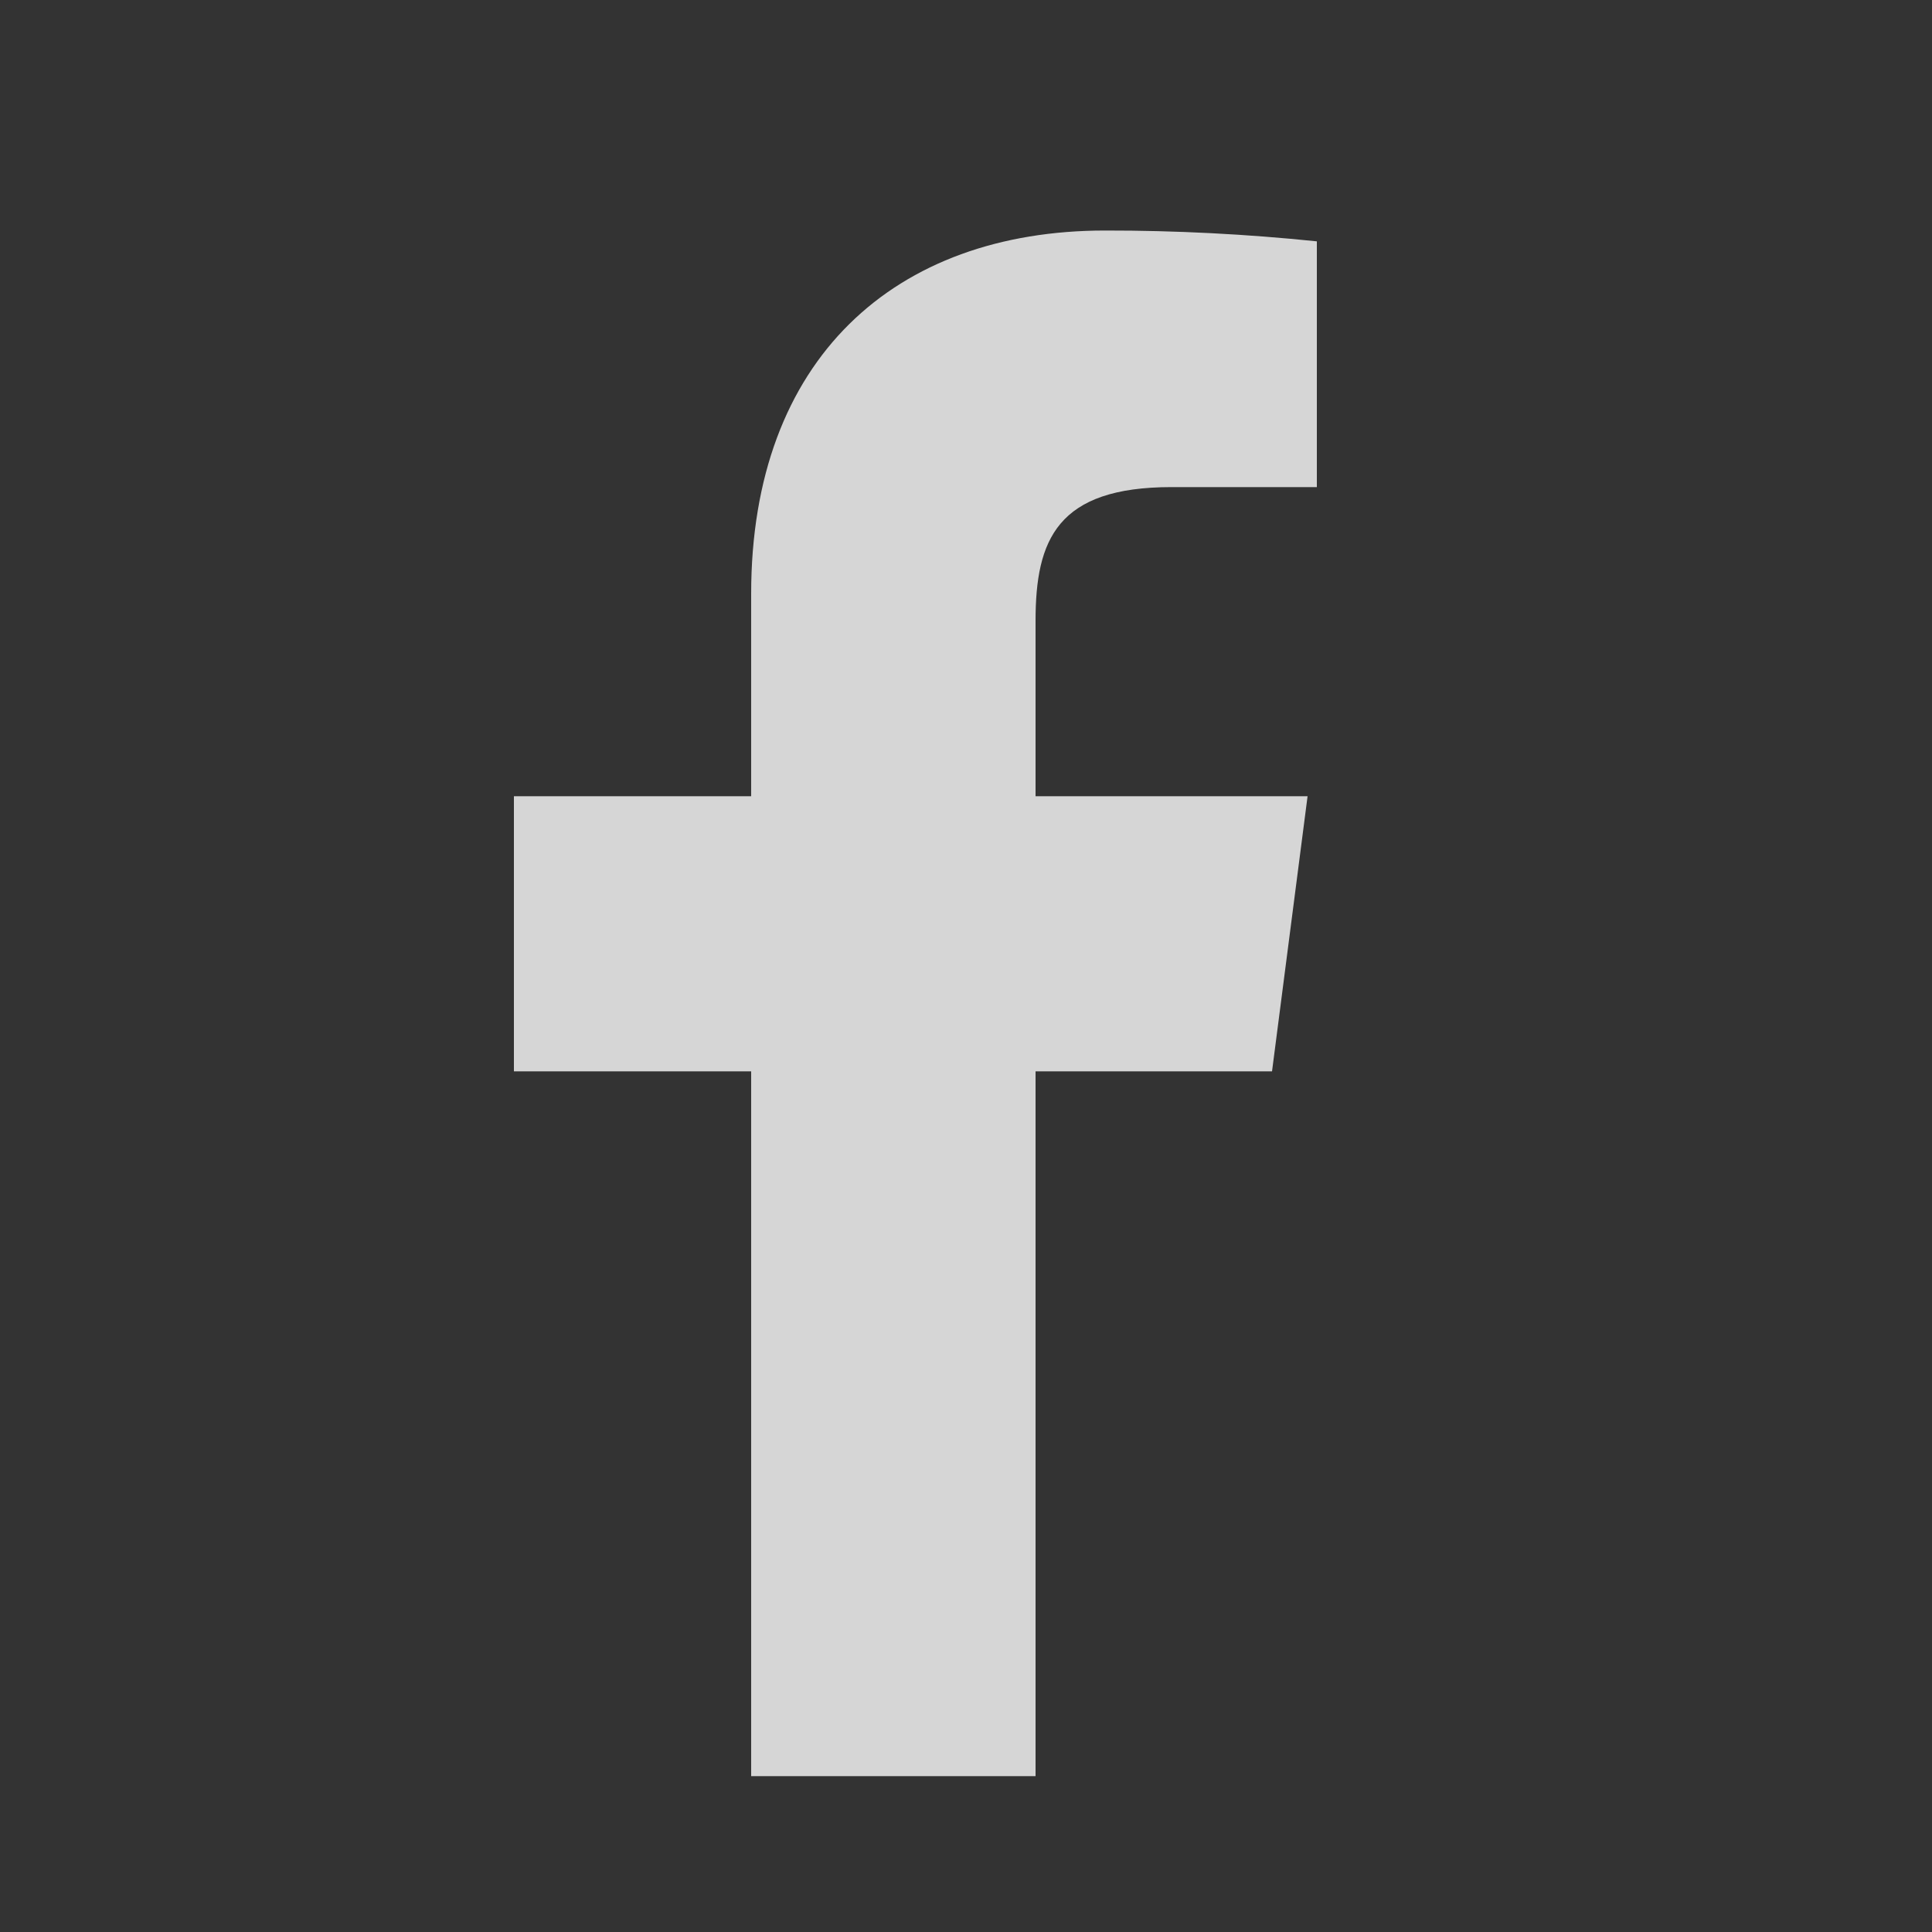 <svg width="25" height="25" viewBox="0 0 25 25" fill="none" xmlns="http://www.w3.org/2000/svg">
<rect x="0" y="0" width="25" height="25" fill="#333333" stroke="none"/>
<g opacity="0.8">
<path d="M15.16 6.303H17.04V3.123C16.129 3.029 15.215 2.982 14.3 2.983C11.58 2.983 9.72 4.643 9.72 7.683V10.303H6.65V13.863H9.72V22.983H13.4V13.863H16.46L16.92 10.303H13.4V8.033C13.4 6.983 13.68 6.303 15.16 6.303Z" fill="white"/>
</g>
</svg>
